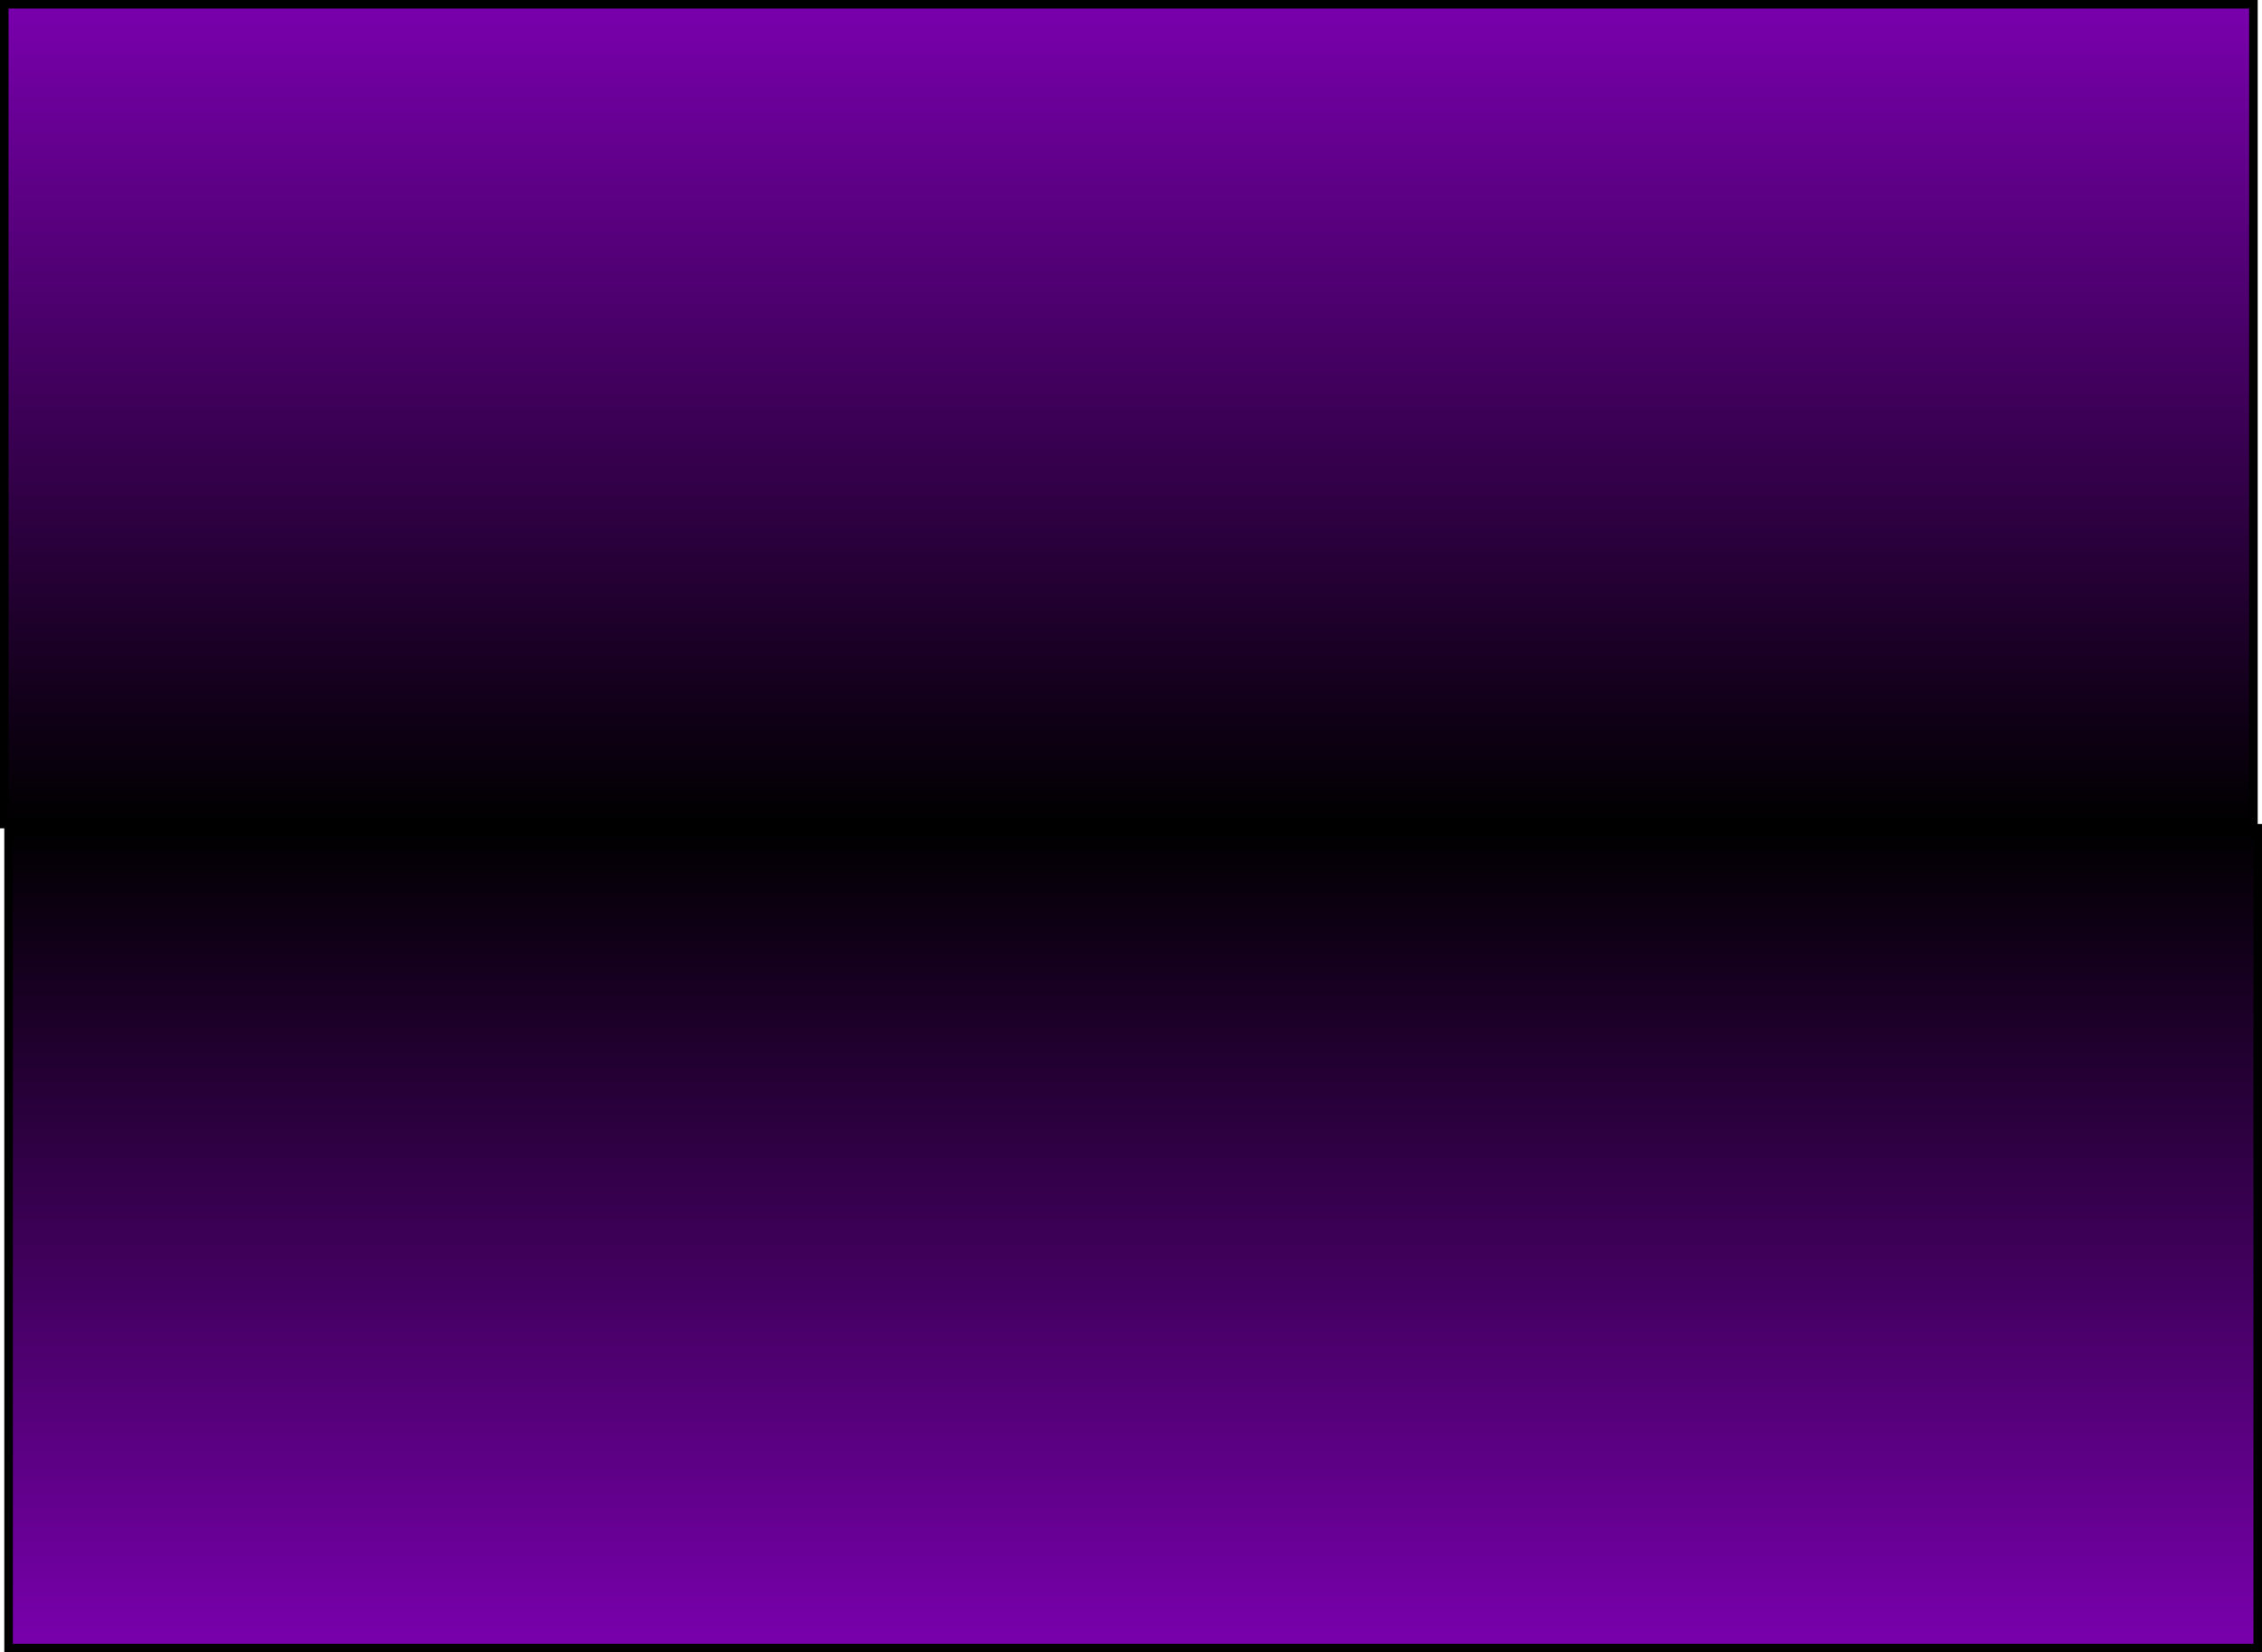 <svg version="1.1" xmlns="http://www.w3.org/2000/svg" xmlns:xlink="http://www.w3.org/1999/xlink" width="527" height="385" viewBox="0,0,527,385"><defs><linearGradient x1="249.5" y1="180.3" x2="249.5" y2="371.3" gradientUnits="userSpaceOnUse" id="color-1"><stop offset="0" stop-color="#000000"/><stop offset="1" stop-color="#7900ad"/></linearGradient><linearGradient x1="248.5" y1="179.3" x2="248.5" y2="-11.7" gradientUnits="userSpaceOnUse" id="color-2"><stop offset="0" stop-color="#000000"/><stop offset="1" stop-color="#7900ad"/></linearGradient></defs><g transform="translate(14.5,12.7)"><g data-paper-data="{&quot;isPaintingLayer&quot;:true}" fill-rule="nonzero" stroke="#000000" stroke-width="2" stroke-linecap="butt" stroke-linejoin="miter" stroke-miterlimit="10" stroke-dasharray="" stroke-dashoffset="0" style="mix-blend-mode: normal"><path d="M-12.5,371.3v-191h524v191z" fill="url(#color-1)"/><path d="M510.5,-11.7v191h-524v-191z" data-paper-data="{&quot;index&quot;:null}" fill="url(#color-2)"/></g></g></svg>